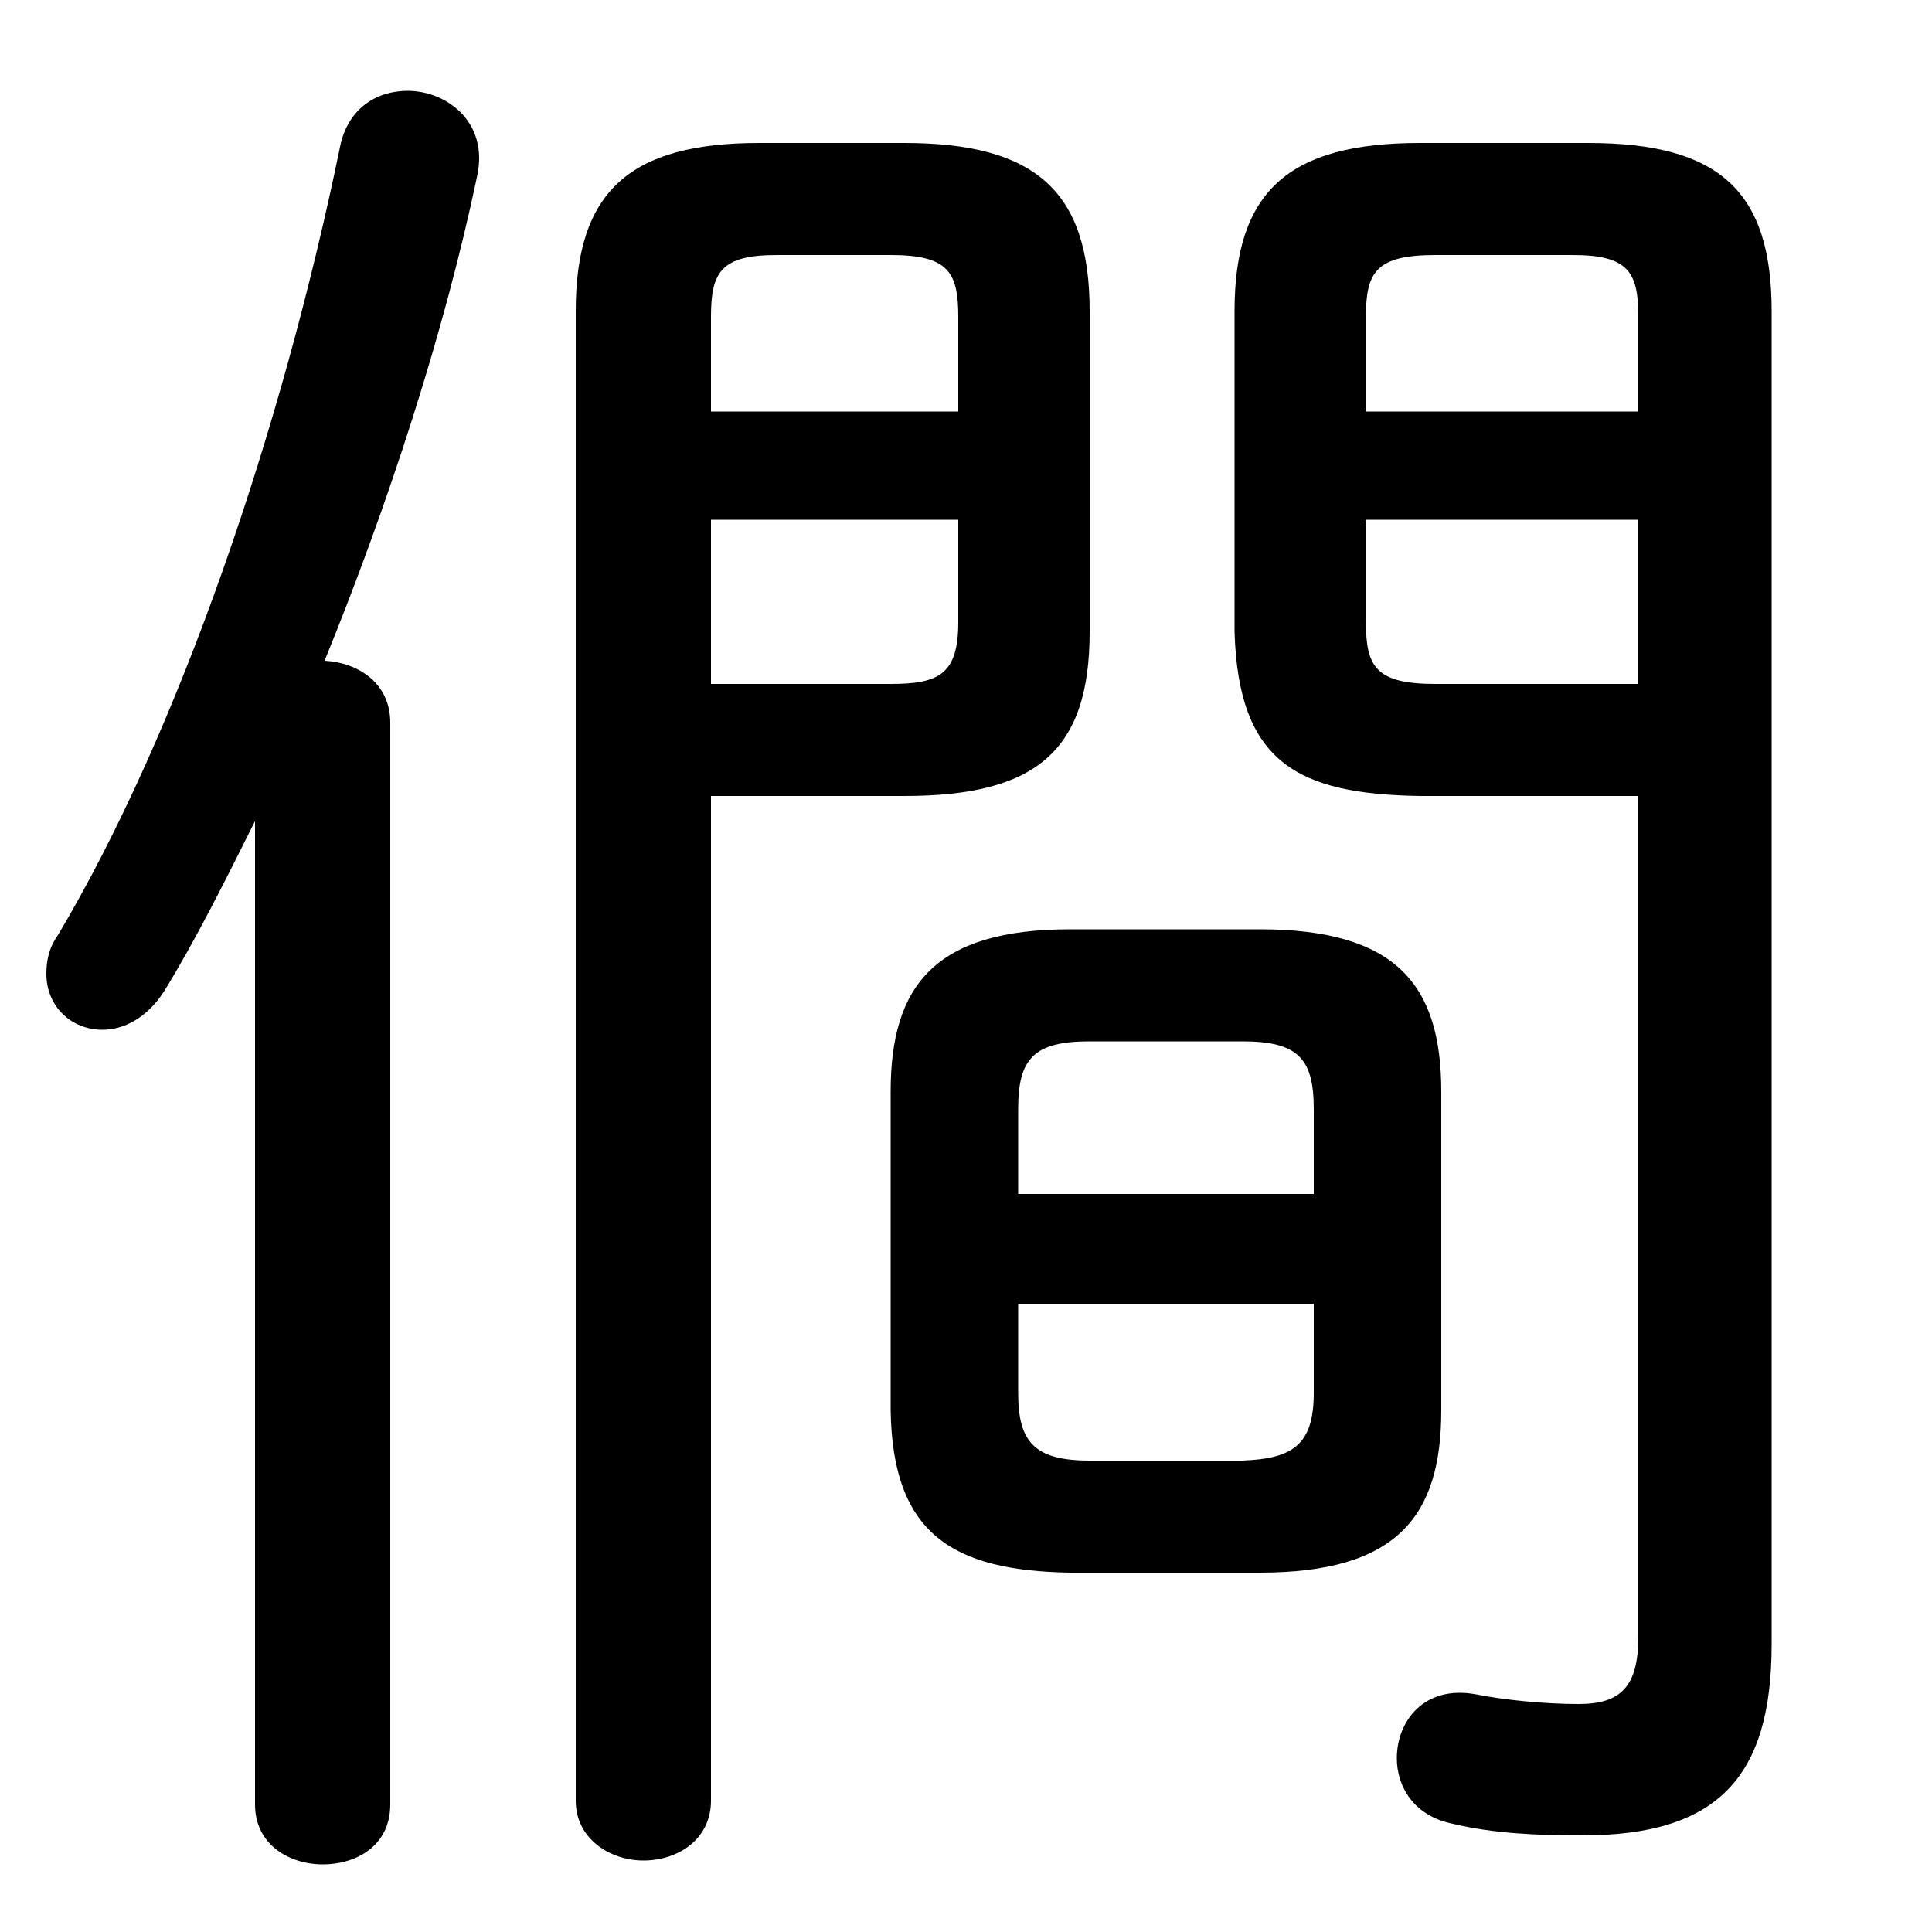 <svg xmlns="http://www.w3.org/2000/svg" viewBox="0 -44.0 50.0 50.0">
    <rect x="0" y="-44.0" width="50.0" height="50.0" fill="#808080" stroke="none"/>
    <g transform="scale(1, -1)">
        <!-- ボディの枠 -->
        <rect x="0" y="-6.0" width="50.0" height="50.0"
            stroke="white" fill="white"/>
        <!-- グリフ座標系の原点 -->
        <circle cx="0" cy="0" r="5" fill="white"/>
        <!-- グリフのアウトライン -->
        <g style="fill:black;stroke:#000000;stroke-width:0;stroke-linecap:round;stroke-linejoin:round;">
        <path d="M 32.6 3.3 C 36.15 3.3 37.3 4.75 37.3 7.5 L 37.3 15.75 C 37.3 18.5 36.15 19.95 32.6 19.95 L 27.7 19.95 C 24.2 19.95 23.05 18.5 23.05 15.75 L 23.05 7.5 C 23.1 4.3 24.65 3.35 27.7 3.3 Z M 28.2 6.2 C 26.75 6.2 26.35 6.7 26.35 7.95 L 26.35 10.25 L 34.0 10.25 L 34.0 7.95 C 34.0 6.6 33.45 6.25 32.15 6.2 Z M 34.0 13.1 L 26.35 13.1 L 26.35 15.3 C 26.35 16.6 26.75 17.05 28.2 17.05 L 32.15 17.05 C 33.6 17.05 34.0 16.6 34.0 15.3 Z M 42.4 23.4 L 42.4 1.65 C 42.4 0.35 41.95 -0.1 40.85 -0.1 C 40.0 -0.1 38.95 0.0 38.2 0.15 C 36.85 0.4 36.15 -0.55 36.15 -1.5 C 36.15 -2.25 36.6 -3.0 37.6 -3.2 C 38.65 -3.45 39.75 -3.5 40.95 -3.5 C 44.45 -3.5 45.85 -2.0 45.85 1.45 L 45.85 35.95 C 45.85 39.05 44.5 40.3 41.1 40.3 L 36.75 40.3 C 33.35 40.3 31.95 39.05 31.95 35.95 L 31.95 27.65 C 32.05 24.25 33.6 23.45 36.75 23.4 Z M 42.4 26.3 L 37.15 26.3 C 35.6 26.3 35.35 26.75 35.35 27.9 L 35.35 30.55 L 42.4 30.55 Z M 42.4 33.35 L 35.35 33.35 L 35.35 35.8 C 35.35 36.95 35.6 37.4 37.15 37.4 L 40.7 37.4 C 42.15 37.4 42.4 36.95 42.4 35.8 Z M 18.4 23.4 L 23.4 23.4 C 26.8 23.4 28.2 24.55 28.2 27.65 L 28.2 35.95 C 28.2 39.05 26.8 40.3 23.4 40.3 L 19.65 40.3 C 16.3 40.3 14.9 39.05 14.9 35.95 L 14.9 -2.6 C 14.9 -3.6 15.8 -4.15 16.65 -4.15 C 17.55 -4.15 18.4 -3.6 18.4 -2.6 Z M 18.4 26.3 L 18.4 30.55 L 24.8 30.55 L 24.8 27.9 C 24.8 26.55 24.3 26.3 23.05 26.3 Z M 24.8 33.35 L 18.4 33.35 L 18.4 35.8 C 18.4 36.95 18.65 37.4 20.1 37.4 L 23.05 37.4 C 24.55 37.4 24.8 36.95 24.8 35.8 Z M 6.6 -2.7 C 6.6 -3.75 7.5 -4.25 8.35 -4.25 C 9.25 -4.25 10.1 -3.75 10.1 -2.7 L 10.1 25.3 C 10.1 26.3 9.3 26.85 8.4 26.9 C 10.05 30.95 11.5 35.4 12.35 39.45 C 12.65 40.85 11.55 41.65 10.55 41.65 C 9.75 41.65 9.0 41.2 8.8 40.2 C 7.3 32.9 4.65 25.1 1.5 19.8 C 1.25 19.45 1.2 19.1 1.2 18.8 C 1.2 17.95 1.85 17.35 2.65 17.35 C 3.2 17.35 3.8 17.65 4.25 18.35 C 5.05 19.65 5.8 21.15 6.6 22.75 Z"/>
    </g>
    </g>
</svg>
